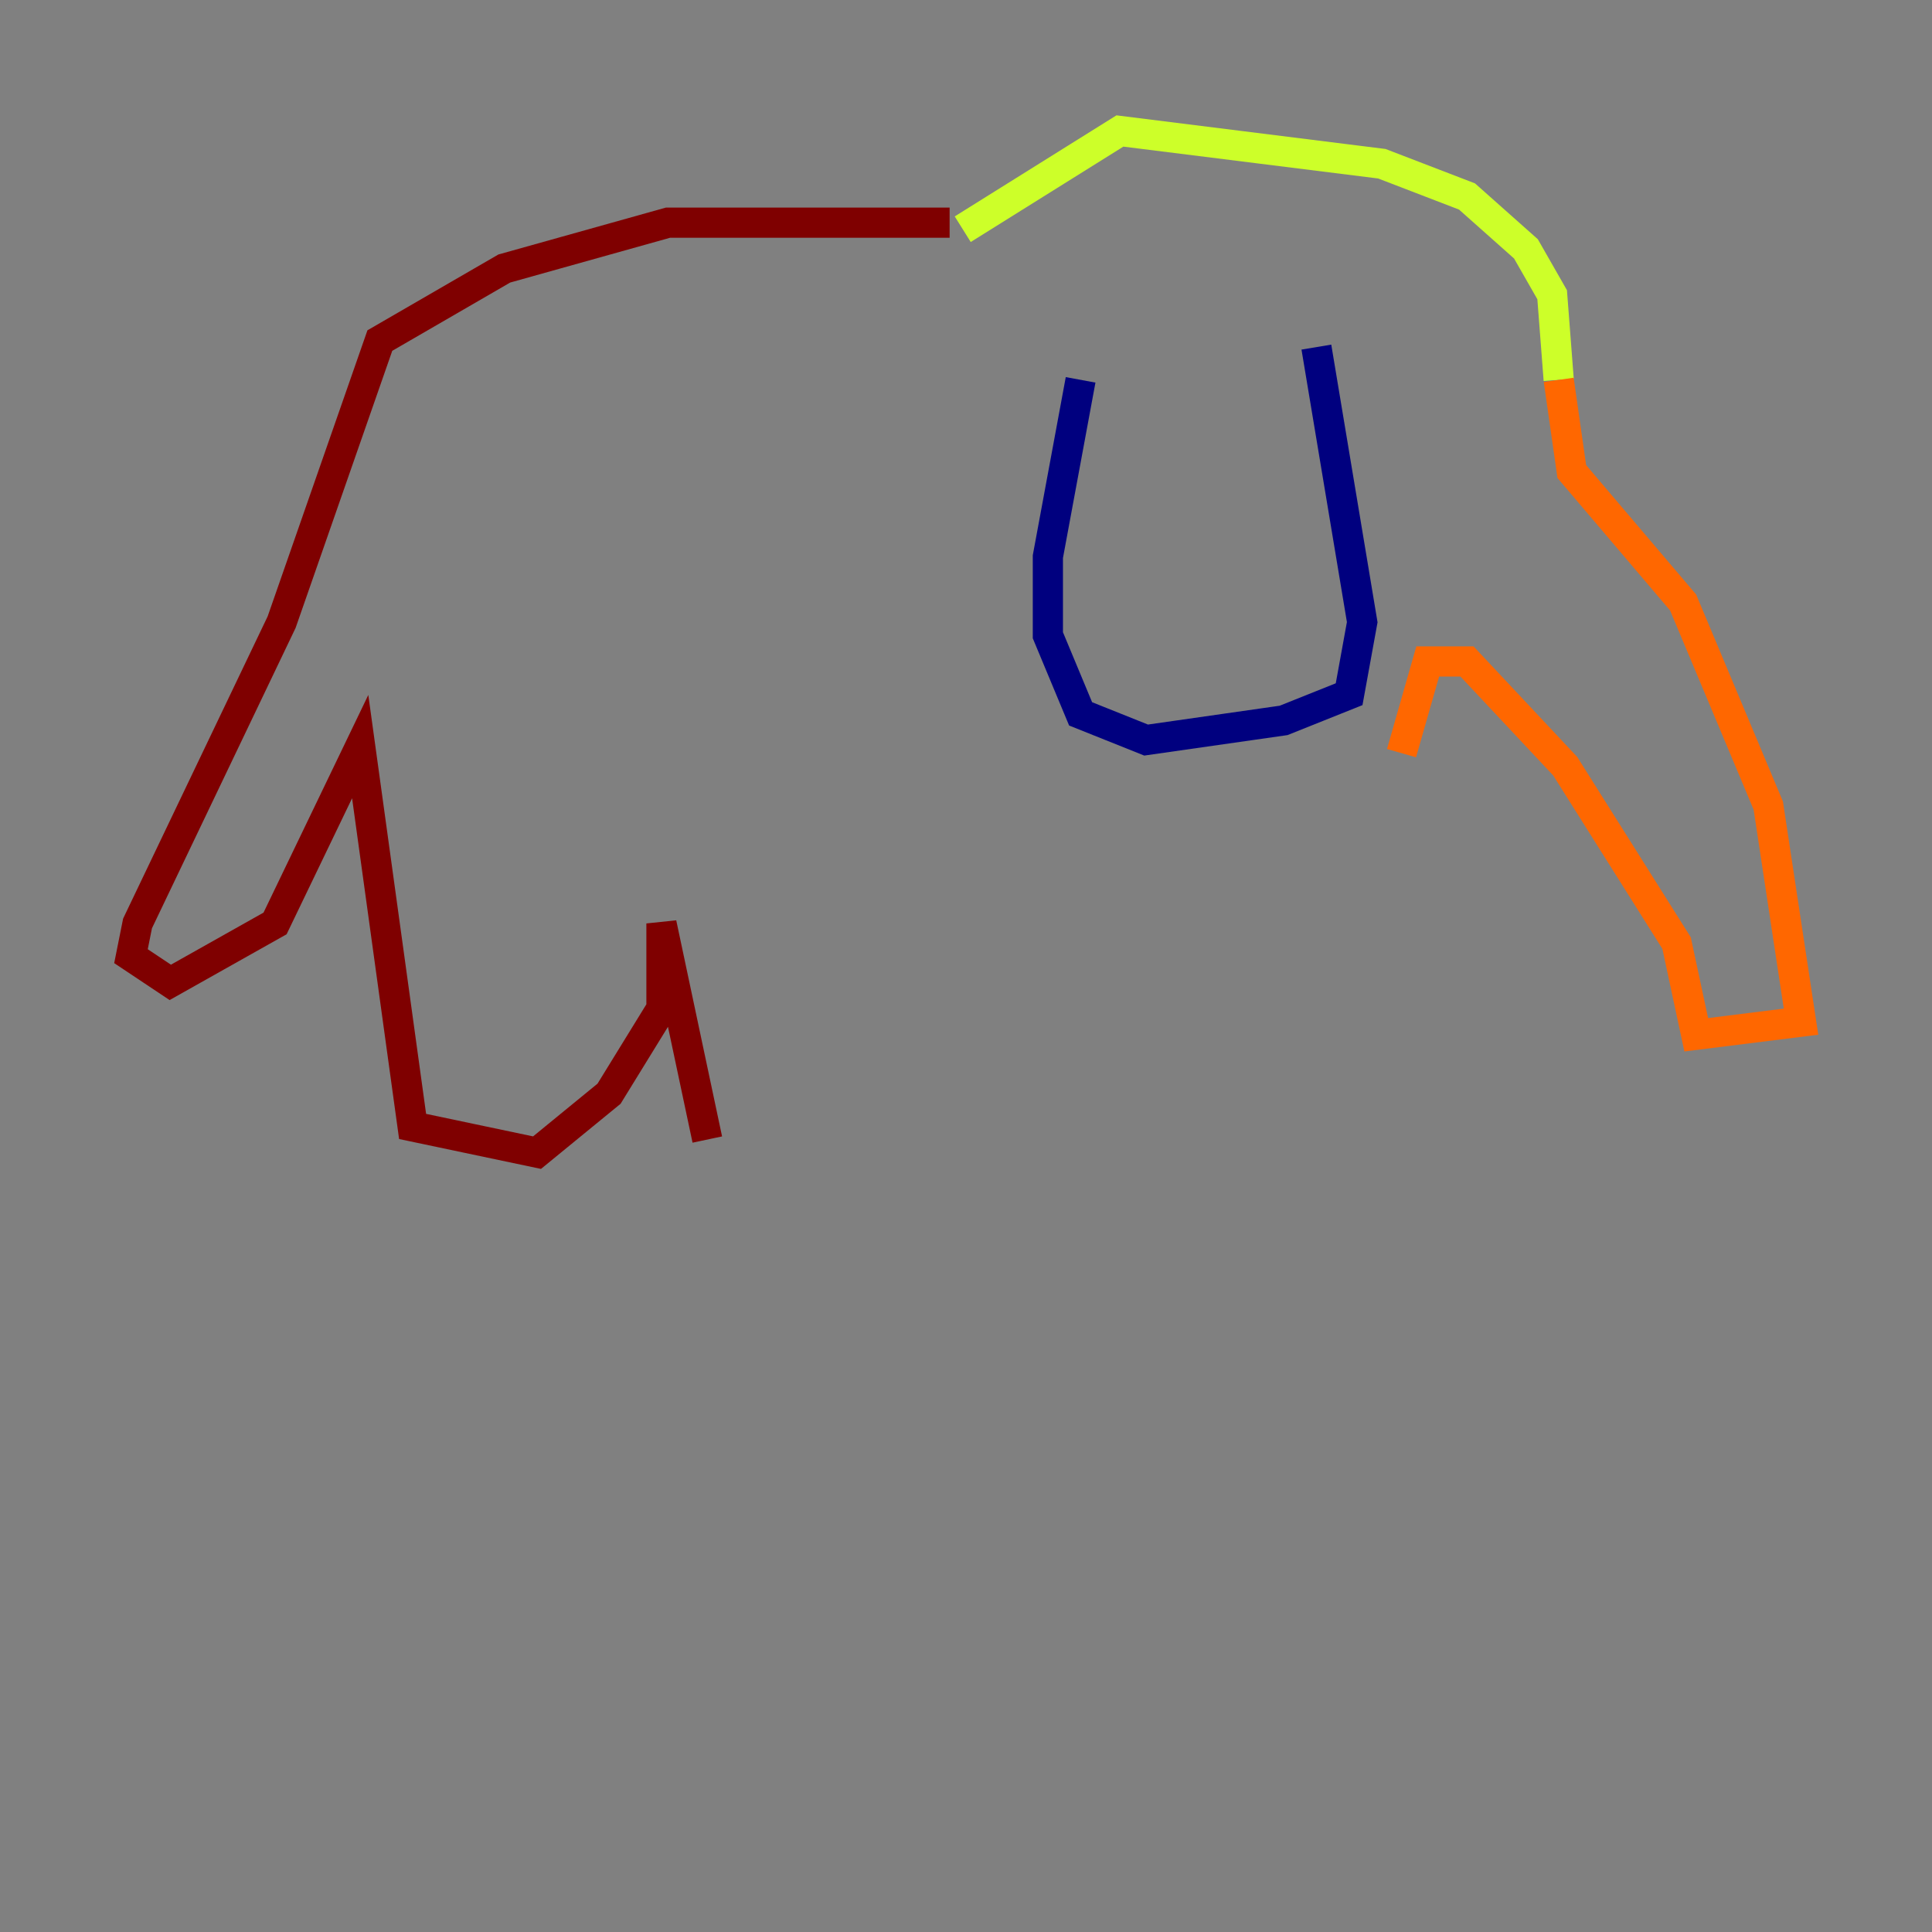 <?xml version="1.0" encoding="utf-8" ?>
<svg baseProfile="tiny" height="128" version="1.2" viewBox="0,0,128,128" width="128" xmlns="http://www.w3.org/2000/svg" xmlns:ev="http://www.w3.org/2001/xml-events" xmlns:xlink="http://www.w3.org/1999/xlink"><rect x="0" y="0" width="128" height="128" fill="#808080" stroke="none"/><defs /><polyline fill="none" points="71.593,25.166 69.424,36.881 69.424,42.088 71.593,47.295 75.932,49.031 85.044,47.729 89.383,45.993 90.251,41.22 87.214,22.997" stroke="#00007f" stroke-width="2" /><polyline fill="none" points="67.688,36.881 67.688,36.881" stroke="#004cff" stroke-width="2" /><polyline fill="none" points="67.688,36.881 67.688,36.881" stroke="#29ffcd" stroke-width="2" /><polyline fill="none" points="63.783,15.186 74.197,8.678 91.552,10.848 97.193,13.017 101.098,16.488 102.834,19.525 103.268,25.166" stroke="#cdff29" stroke-width="2" /><polyline fill="none" points="103.268,25.166 104.136,31.241 111.512,39.919 117.153,53.37 119.322,67.688 112.38,68.556 111.078,62.481 103.702,50.766 97.193,43.824 94.59,43.824 92.854,49.898" stroke="#ff6700" stroke-width="2" /><polyline fill="none" points="62.915,14.752 44.258,14.752 33.41,17.79 25.166,22.563 18.658,41.22 9.112,61.18 8.678,63.349 11.281,65.085 18.224,61.18 23.864,49.464 27.336,74.63 35.58,76.366 40.352,72.461 43.824,66.82 43.824,61.18 46.861,75.498" stroke="#7f0000" stroke-width="2" /></svg>